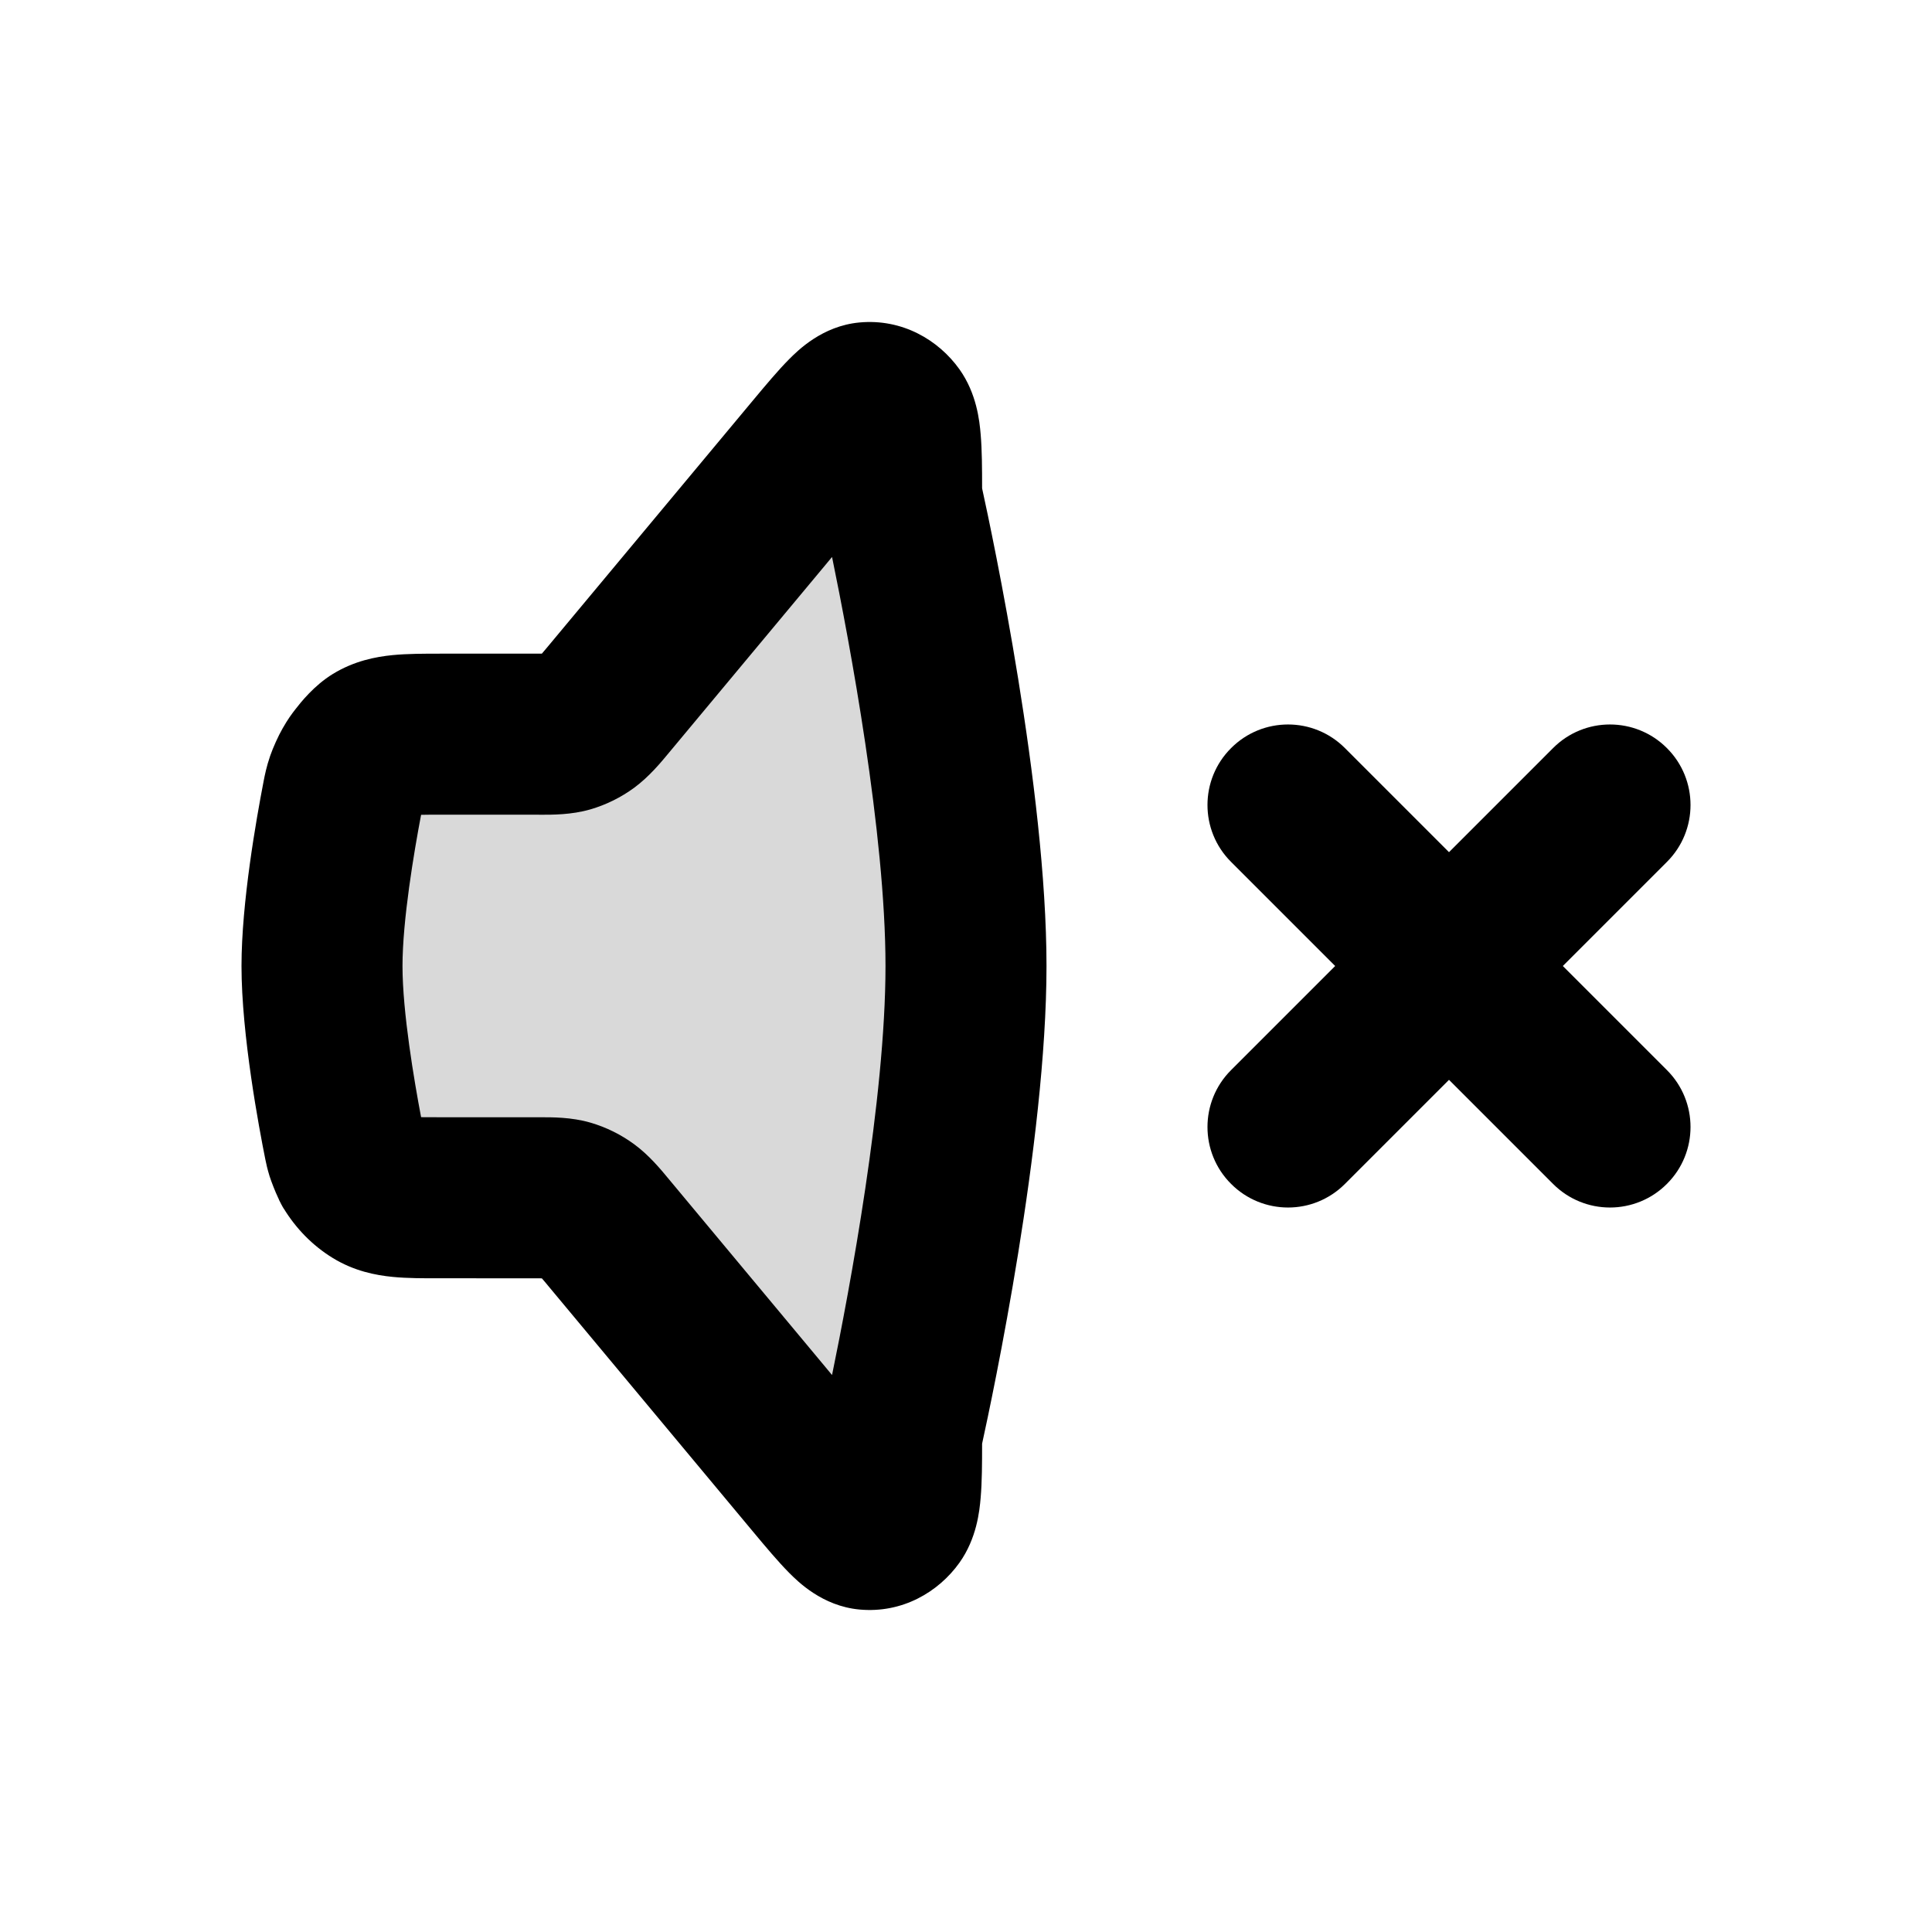 <svg width="24" height="24" viewBox="0 0 24 24" fill="none" xmlns="http://www.w3.org/2000/svg">
<path opacity="0.15" d="M4.254 9.909C4.27 9.824 4.278 9.782 4.301 9.715C4.316 9.673 4.357 9.583 4.379 9.544C4.414 9.483 4.429 9.463 4.461 9.423C4.523 9.343 4.594 9.264 4.657 9.225C4.828 9.12 5.052 9.12 5.5 9.12H6.67C6.865 9.12 6.963 9.12 7.055 9.094C7.137 9.07 7.215 9.032 7.287 8.979C7.367 8.92 7.437 8.837 7.575 8.671L10.107 5.632C10.45 5.221 10.621 5.015 10.769 5.001C10.896 4.989 11.021 5.051 11.104 5.168C11.195 5.296 11.2 5.563 11.2 6.085C11.2 6.119 11.2 6.136 11.201 6.152C11.202 6.167 11.204 6.181 11.206 6.195C11.208 6.211 11.212 6.228 11.219 6.262C11.341 6.818 12 9.917 12 12C12 14.083 11.341 17.181 11.219 17.738C11.212 17.772 11.208 17.789 11.206 17.805C11.204 17.819 11.202 17.833 11.201 17.848C11.2 17.864 11.2 17.881 11.2 17.915C11.2 18.437 11.195 18.704 11.104 18.832C11.021 18.949 10.896 19.011 10.769 18.998C10.621 18.985 10.45 18.779 10.107 18.368L7.575 15.329C7.437 15.163 7.367 15.08 7.287 15.021C7.215 14.968 7.137 14.93 7.055 14.906C6.963 14.88 6.865 14.88 6.67 14.88H5.5C5.052 14.88 4.828 14.88 4.657 14.775C4.546 14.707 4.45 14.61 4.377 14.491C4.376 14.489 4.379 14.494 4.356 14.445C4.345 14.423 4.311 14.337 4.304 14.313C4.288 14.262 4.284 14.244 4.277 14.207C4.199 13.818 4 12.747 4 12C4 11.318 4.166 10.365 4.254 9.909Z" fill="black"/>
<path fill-rule="evenodd" clip-rule="evenodd" d="M11.919 4.588C11.658 4.222 11.206 3.956 10.675 4.006C10.214 4.049 9.91 4.355 9.805 4.46L9.803 4.462C9.667 4.599 9.513 4.783 9.362 4.964L6.807 8.03C6.777 8.066 6.753 8.095 6.731 8.12L5.468 8.12C5.272 8.12 5.06 8.12 4.877 8.138C4.665 8.159 4.4 8.21 4.135 8.372C3.901 8.515 3.733 8.729 3.671 8.809C3.622 8.872 3.577 8.932 3.511 9.048C3.457 9.141 3.391 9.289 3.356 9.39C3.31 9.524 3.29 9.626 3.274 9.708L3.272 9.719C3.185 10.171 3 11.21 3 12C3 12.859 3.22 14.023 3.296 14.402C3.308 14.461 3.32 14.517 3.349 14.612C3.371 14.681 3.422 14.811 3.454 14.877L3.463 14.896L3.467 14.907C3.474 14.92 3.482 14.938 3.493 14.958C3.503 14.978 3.513 14.994 3.518 15.003L3.524 15.013L3.526 15.015C3.674 15.256 3.878 15.471 4.135 15.628C4.4 15.79 4.665 15.841 4.877 15.862C5.06 15.88 5.272 15.88 5.468 15.879L6.731 15.88C6.753 15.905 6.777 15.933 6.807 15.97L9.362 19.036C9.513 19.217 9.667 19.401 9.803 19.538L9.805 19.54C9.91 19.645 10.214 19.951 10.675 19.994C11.206 20.044 11.658 19.778 11.919 19.412C12.133 19.111 12.168 18.772 12.182 18.606C12.199 18.412 12.2 18.176 12.2 17.934C12.329 17.346 13 14.186 13 12C13 9.813 12.329 6.654 12.2 6.066C12.2 5.824 12.199 5.588 12.182 5.394C12.168 5.228 12.133 4.889 11.919 4.588ZM11 12C11 10.354 10.553 7.975 10.336 6.919L8.343 9.311L8.313 9.347C8.21 9.472 8.063 9.649 7.879 9.785C7.717 9.904 7.532 9.997 7.332 10.055C7.097 10.123 6.857 10.121 6.711 10.121L6.67 10.12H5.5C5.39 10.12 5.305 10.12 5.231 10.122C5.142 10.589 5 11.435 5 12C5 12.572 5.145 13.424 5.231 13.878C5.305 13.879 5.39 13.879 5.5 13.879H6.67L6.711 13.879C6.857 13.879 7.097 13.877 7.332 13.945C7.532 14.003 7.717 14.096 7.879 14.215C8.063 14.35 8.21 14.528 8.313 14.653L8.343 14.689L10.336 17.081C10.553 16.025 11 13.646 11 12Z" fill="black"/>
<path d="M15.293 14.707C14.902 14.317 14.902 13.683 15.293 13.293L16.586 12L15.293 10.707C14.902 10.317 14.902 9.683 15.293 9.293C15.683 8.902 16.317 8.902 16.707 9.293L18 10.586L19.293 9.293C19.683 8.902 20.317 8.902 20.707 9.293C21.098 9.683 21.098 10.317 20.707 10.707L19.414 12L20.707 13.293C21.098 13.683 21.098 14.317 20.707 14.707C20.317 15.098 19.683 15.098 19.293 14.707L18 13.414L16.707 14.707C16.317 15.098 15.683 15.098 15.293 14.707Z" fill="black"/>
</svg>
